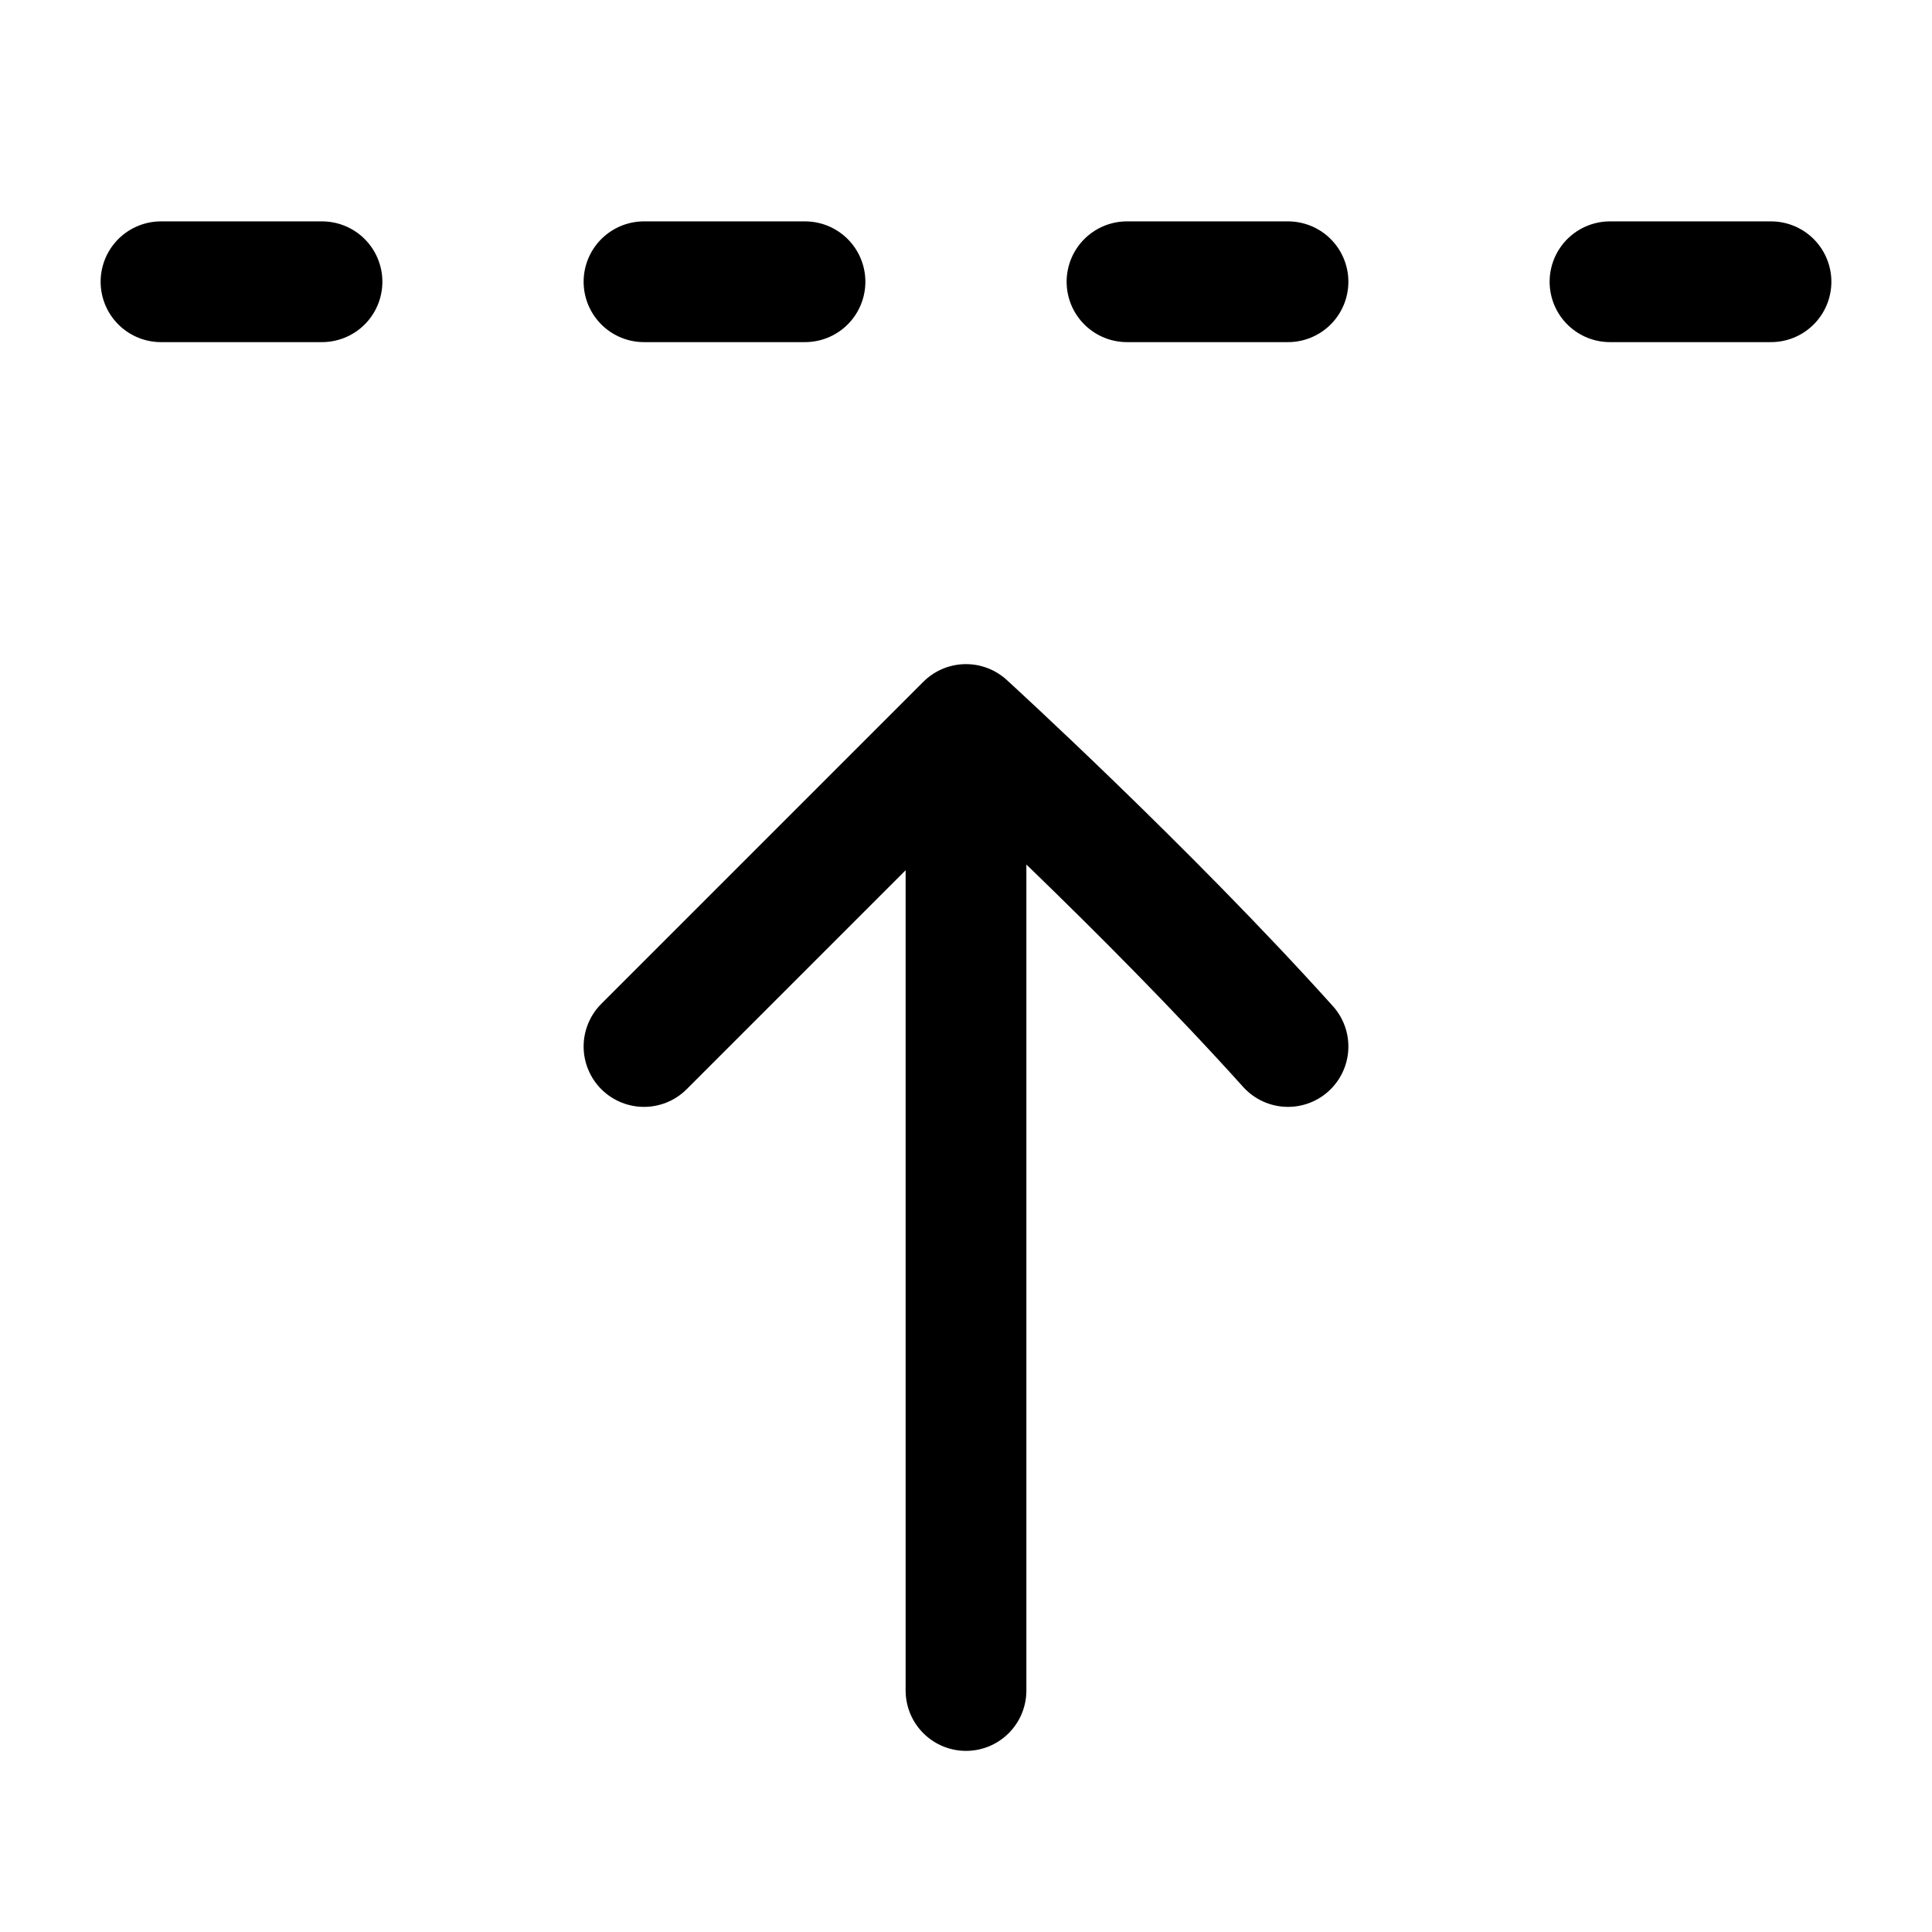 <svg xmlns="http://www.w3.org/2000/svg" width="24" height="24" fill="none" viewBox="0 0 24 24"><path stroke="#000" stroke-linecap="round" stroke-linejoin="round" stroke-width="1.5" d="M12 21V9m0 0-4 4m4-4s2.243 2.047 4 4M2 3.5h2m4 0h2m4 0h2m4 0h2"/></svg>